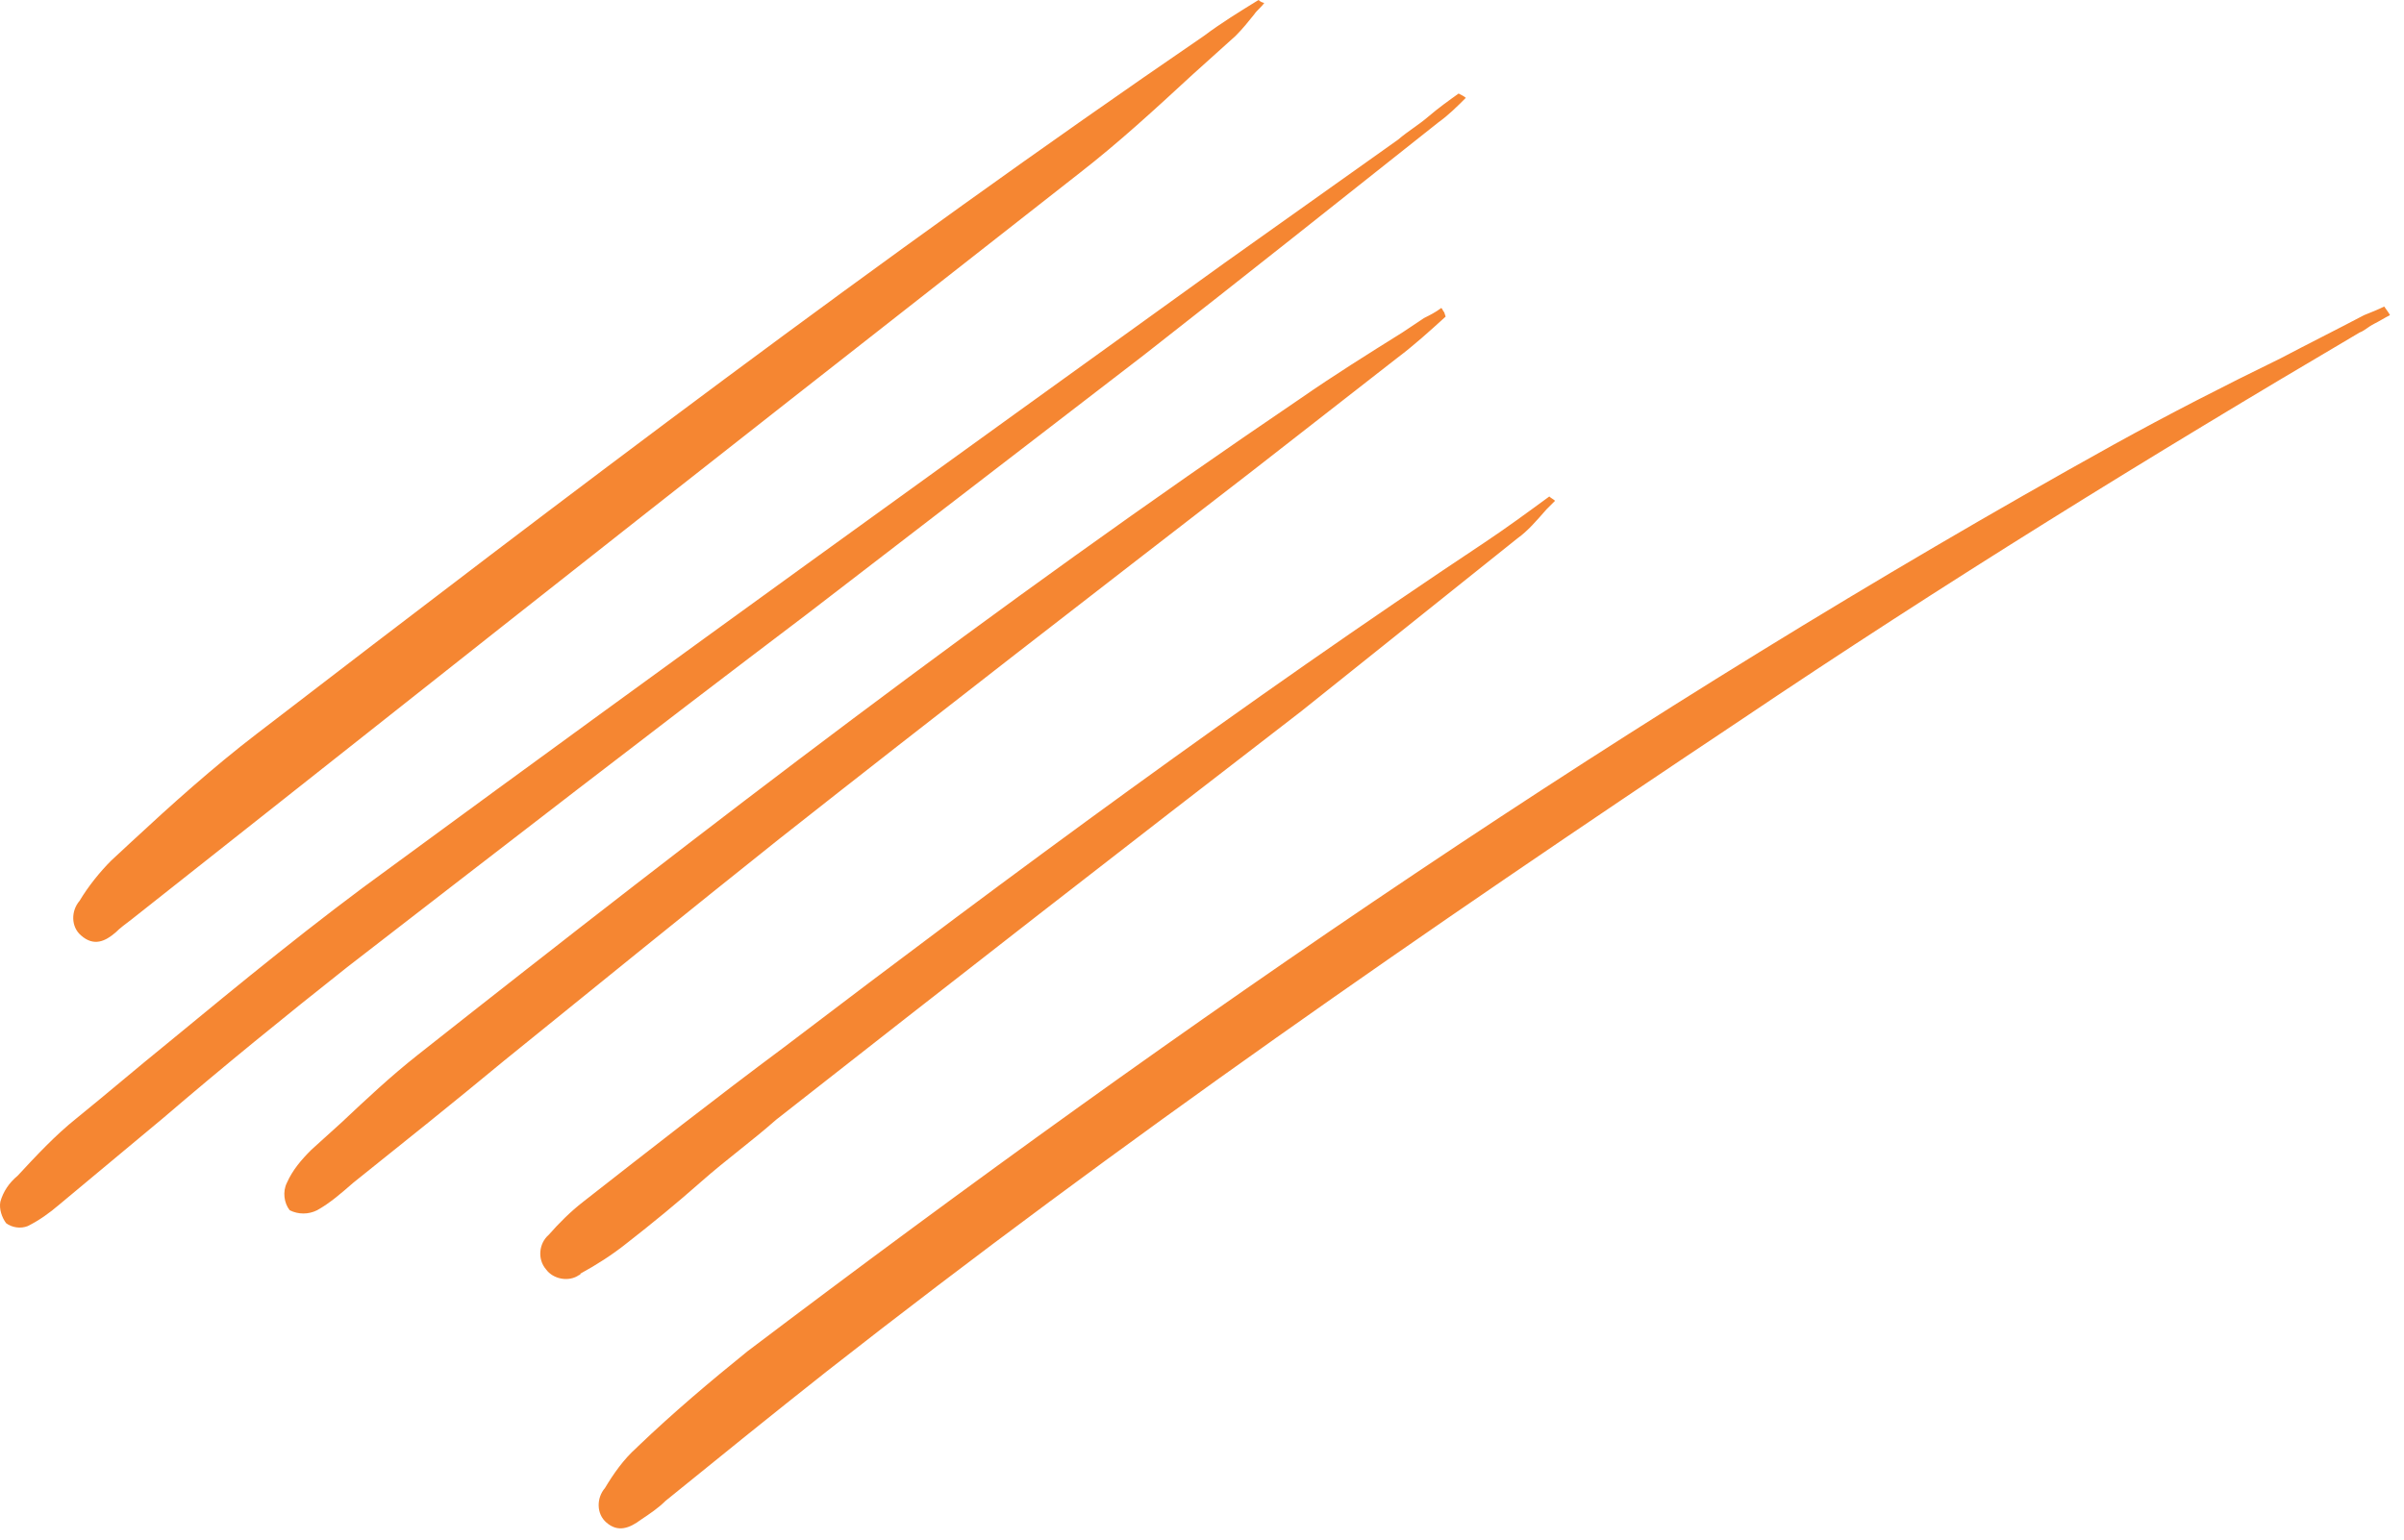 <svg width="167" height="107" viewBox="0 0 167 107" fill="none" xmlns="http://www.w3.org/2000/svg">
<path fill-rule="evenodd" clip-rule="evenodd" d="M87.126 1C86.726 1.5 86.326 2 85.826 2.5C84.826 3.4 83.826 4.3 82.826 5.2C80.226 7.6 77.726 9.9 75.026 12C61.626 22.5 48.226 33 34.926 43.5L9.126 63.9C8.726 64.2 8.326 64.5 8.026 64.8C7.326 65.4 6.526 65.8 5.626 65C4.926 64.4 4.926 63.3 5.526 62.6C6.126 61.6 6.926 60.6 7.726 59.8L9.126 58.5C11.926 55.9 14.826 53.3 17.826 51C39.426 34.4 61.126 17.9 83.626 2.5C84.826 1.6 86.126 0.8 87.426 0C87.526 0.1 87.726 0.2 87.826 0.2C87.626 0.5 87.326 0.7 87.126 1ZM166.026 21.9C165.626 22.1 165.326 22.3 164.926 22.5C164.526 22.7 164.226 23 163.926 23.1C149.326 31.7 134.926 40.6 120.826 50.1C99.226 64.5 77.826 79.3 57.426 95.3C53.626 98.3 49.926 101.3 46.226 104.3C45.726 104.8 45.126 105.2 44.526 105.6C43.726 106.2 42.926 106.5 42.126 105.8C41.426 105.2 41.426 104.1 42.026 103.4C42.626 102.4 43.326 101.4 44.226 100.6L44.326 100.5C46.726 98.2 49.326 96 51.926 93.9C82.326 70.9 113.526 49.4 146.826 30.9C150.626 28.8 154.526 26.8 158.426 24.9C160.326 23.9 162.326 22.9 164.226 21.9C164.726 21.7 165.226 21.5 165.626 21.3C165.826 21.6 165.926 21.7 166.026 21.9ZM99.926 8.5C100.626 8 101.226 7.4 101.826 6.8C101.726 6.7 101.526 6.6 101.326 6.5C100.626 7 99.926 7.5 99.226 8.1C98.526 8.7 97.826 9.1 97.126 9.7L85.026 18.3C65.726 32.2 46.426 46.1 27.226 60.2C21.826 64.1 16.726 68.3 11.626 72.5C9.526 74.2 7.426 76 5.326 77.7C3.826 78.9 2.526 80.3 1.226 81.7C0.626 82.2 0.226 82.8 0.026 83.5C-0.074 84 0.126 84.6 0.426 85C0.826 85.3 1.426 85.4 1.926 85.2C2.726 84.8 3.426 84.3 4.126 83.7C6.526 81.7 8.926 79.7 11.326 77.7C15.526 74.1 19.826 70.6 24.126 67.2C34.726 59 45.326 50.8 56.026 42.7C63.826 36.7 71.626 30.7 79.426 24.7C86.326 19.3 93.126 13.9 99.926 8.5ZM100.426 22C99.326 23 98.226 24 97.026 24.9L87.026 32.7C76.026 41.2 65.026 49.7 54.126 58.3C47.726 63.4 41.326 68.6 35.026 73.7C31.526 76.6 28.026 79.4 24.526 82.2C23.726 82.9 22.926 83.6 22.026 84.1C21.426 84.4 20.726 84.4 20.126 84.1C19.726 83.6 19.626 82.8 19.926 82.2C20.326 81.3 20.926 80.6 21.626 79.9L23.726 78C25.426 76.4 27.126 74.8 29.026 73.3C49.026 57.5 69.226 42 90.326 27.7C92.626 26.1 95.026 24.6 97.426 23.1L98.926 22.1C99.326 21.9 99.726 21.7 100.126 21.4C100.226 21.5 100.226 21.6 100.326 21.7L100.426 22ZM107.426 35.4L108.026 34.8C107.926 34.7 107.726 34.6 107.626 34.5C106.126 35.6 104.626 36.7 103.126 37.7C86.426 48.8 70.326 60.7 54.426 72.8C49.726 76.3 45.126 79.9 40.526 83.5C39.626 84.2 38.826 85 38.126 85.8C37.426 86.4 37.326 87.5 37.926 88.2C38.426 88.9 39.526 89.1 40.226 88.6C40.226 88.6 40.326 88.6 40.326 88.5C41.426 87.9 42.526 87.2 43.526 86.4C45.326 85 47.026 83.6 48.726 82.1C50.426 80.6 52.226 79.3 53.926 77.8C66.026 68.3 78.226 58.8 90.426 49.4L105.426 37.4C106.126 36.9 106.726 36.2 107.426 35.4Z" fill="#F58632"/>
</svg>
